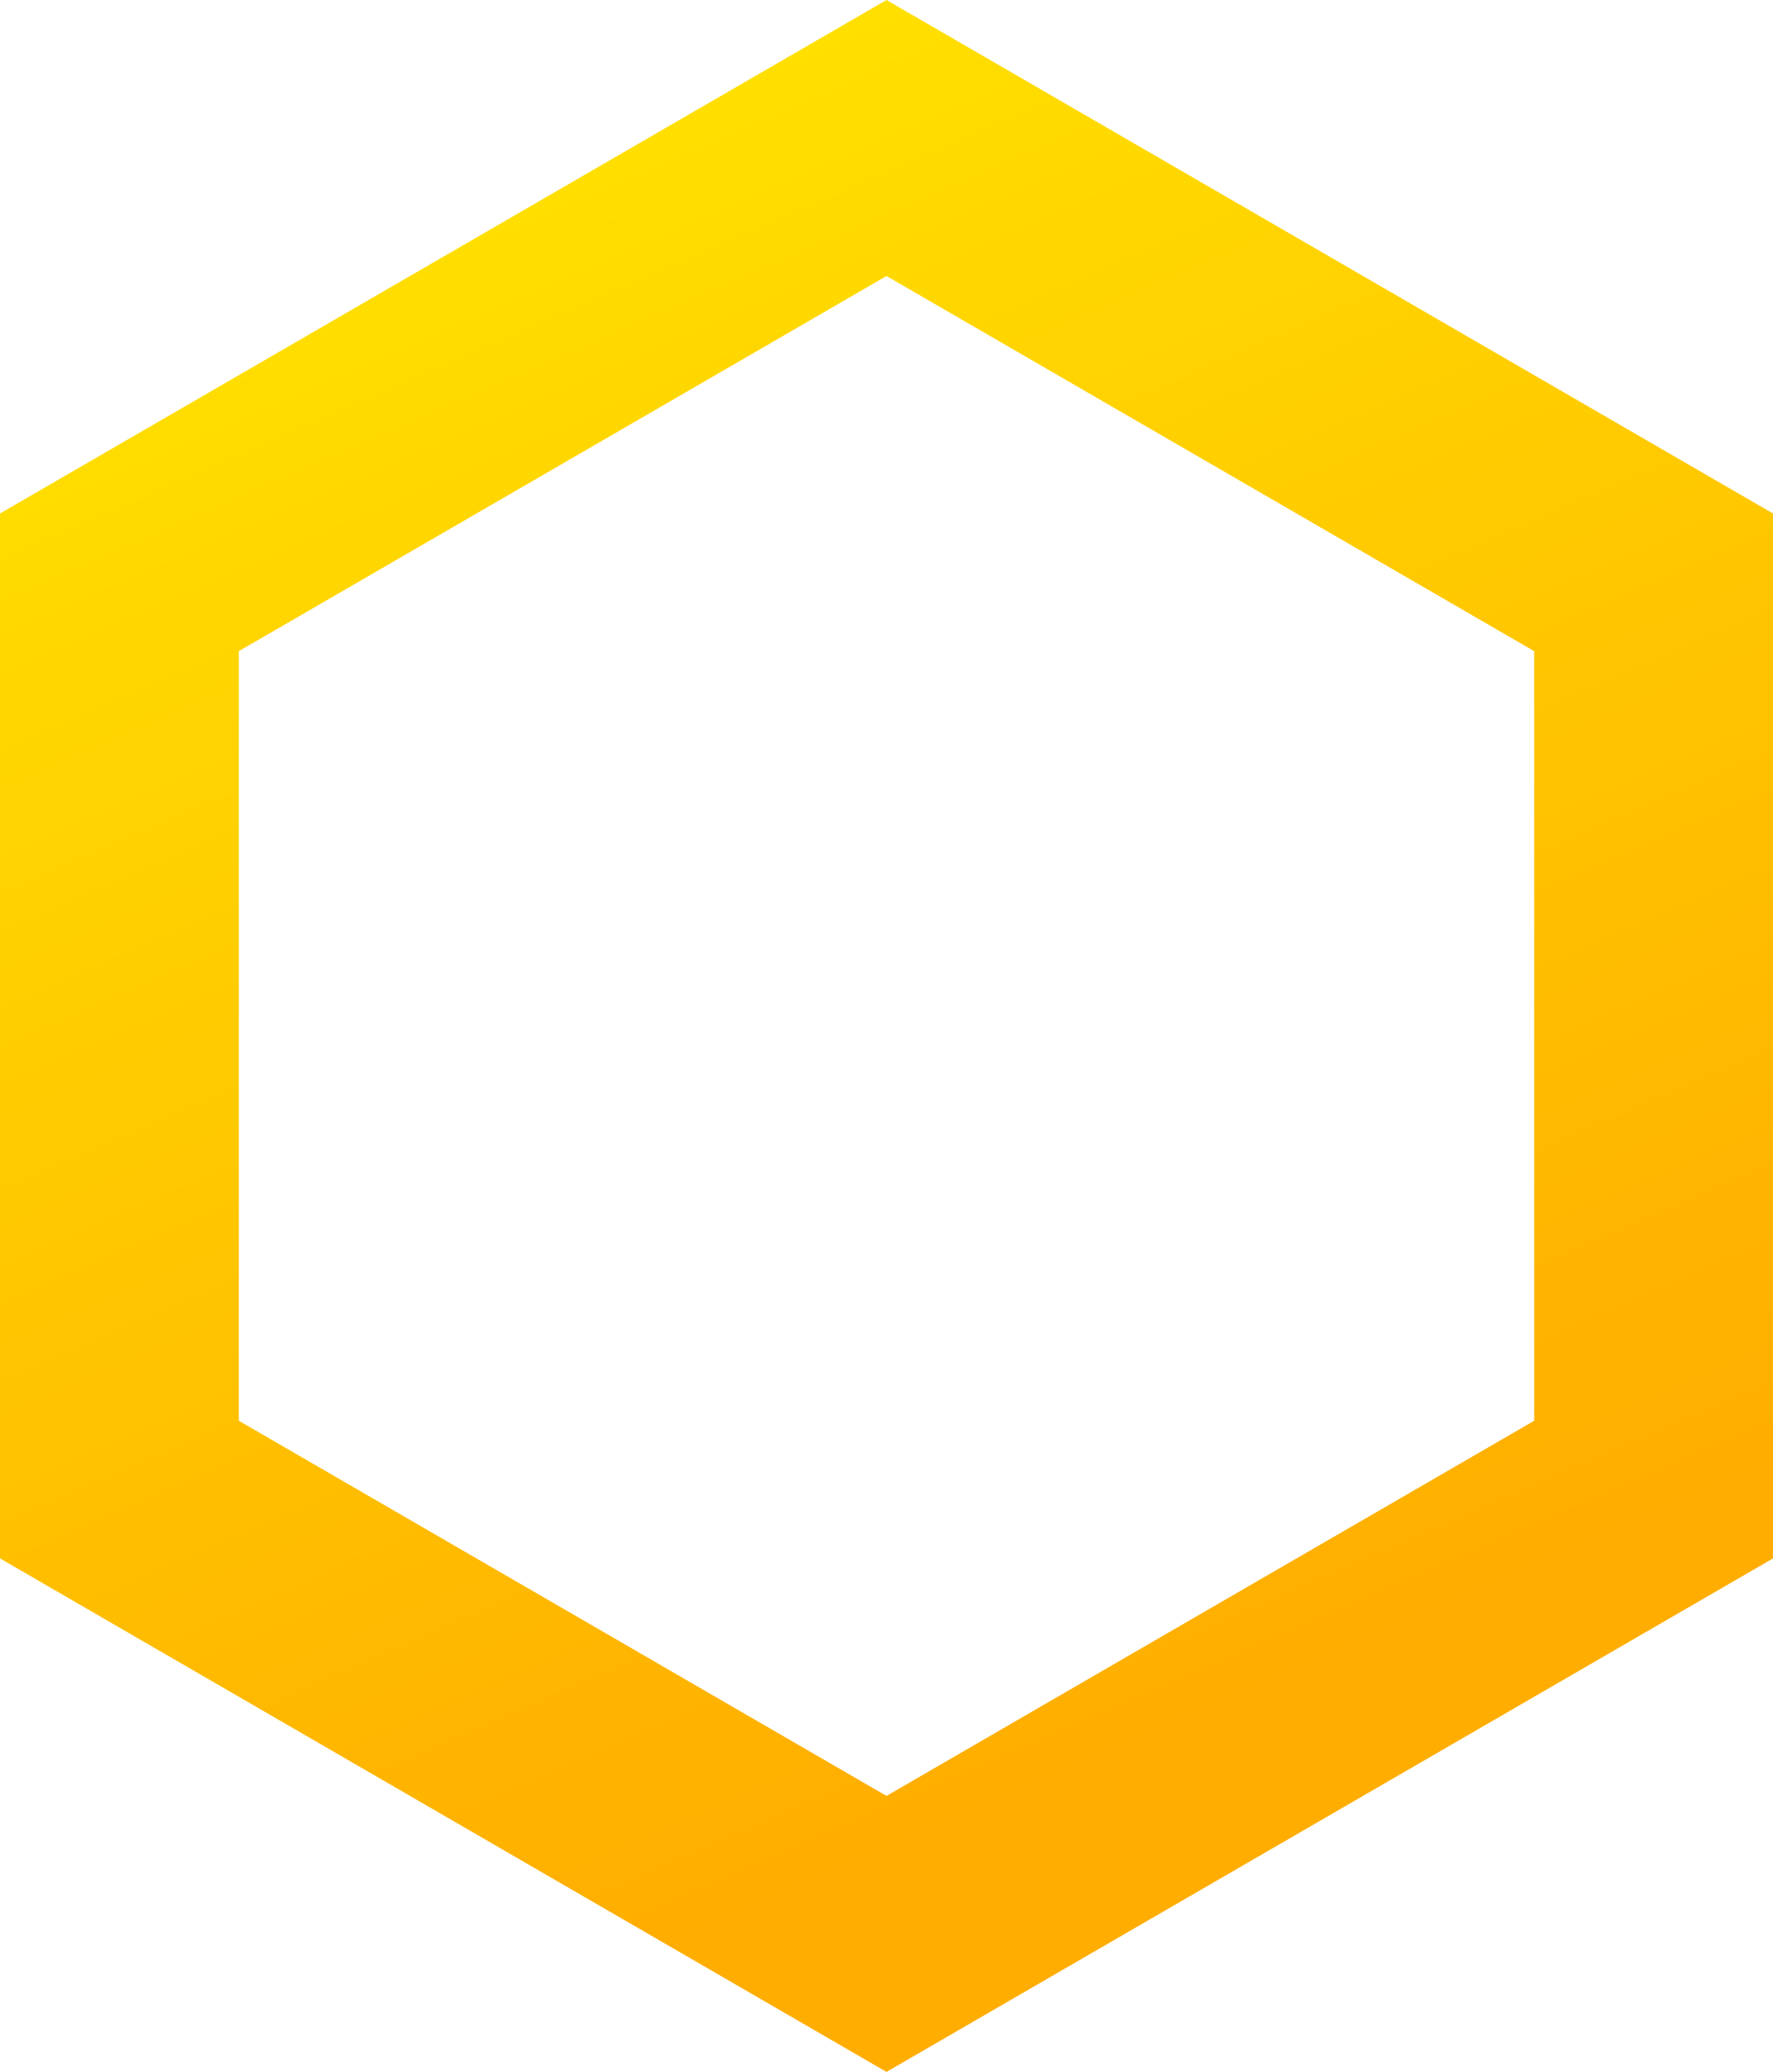<svg width="297" height="347" viewBox="0 0 297 347" fill="none" xmlns="http://www.w3.org/2000/svg">
<path d="M277 249.471L148.5 323.888L20 249.471L20 97.529L148.5 23.112L277 97.529L277 249.471Z" stroke="url(#paint0_linear_39_236)" stroke-width="40"/>
<defs>
<linearGradient id="paint0_linear_39_236" x1="163.473" y1="305.485" x2="19.851" y2="-23.483" gradientUnits="userSpaceOnUse">
<stop stop-color="#FFAD00"/>
<stop offset="1" stop-color="#FFEC00"/>
</linearGradient>
</defs>
</svg>

